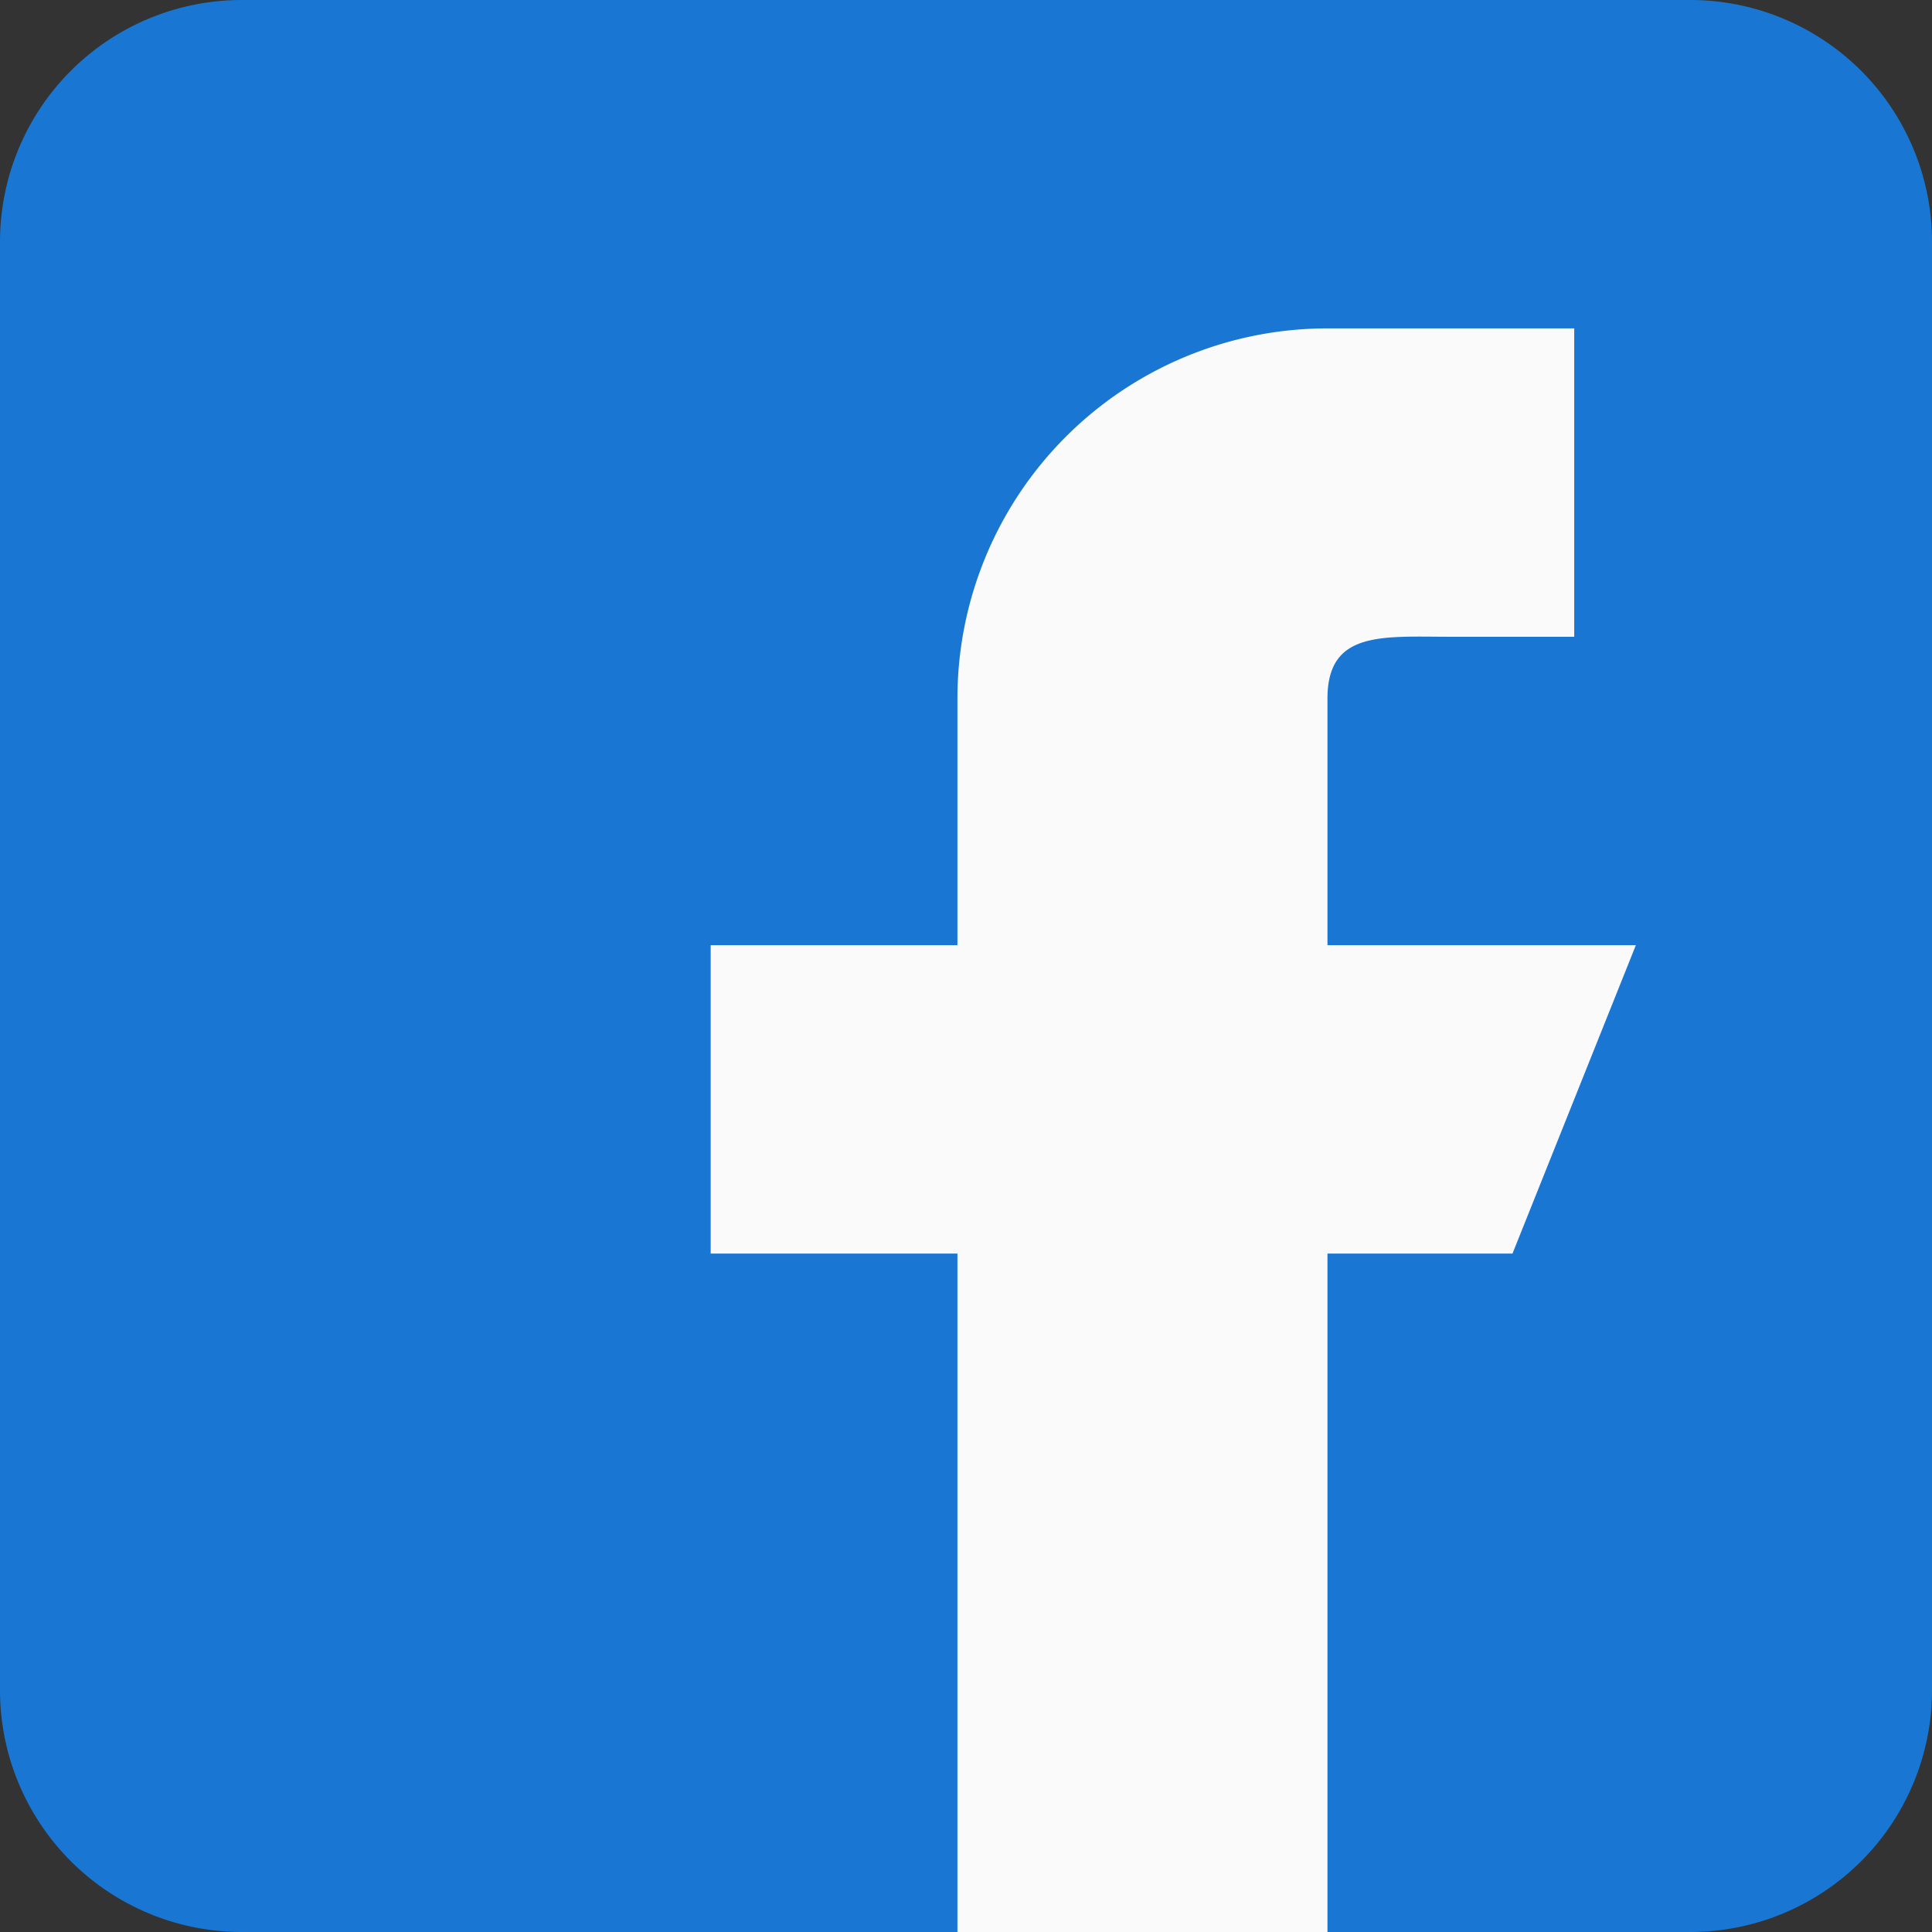 <svg xmlns="http://www.w3.org/2000/svg" width="18.274" height="18.274" viewBox="0 0 18.274 18.274"><rect x="0" y="0" width="18.274" height="18.274" fill="#333333" stroke="none"/><defs><style>.a{fill:#1976d2;}.b{fill:#fafafa;}</style></defs><path class="a" d="M15.99,0H2.284A2.287,2.287,0,0,0,0,2.284V15.99a2.287,2.287,0,0,0,2.284,2.284H15.99a2.287,2.287,0,0,0,2.284-2.284V2.284A2.287,2.287,0,0,0,15.99,0Z" transform="translate(0 0)"/><path class="b" d="M200.751,101.834h-2.917V99.5c0-.644.523-.583,1.167-.583h1.167V96h-2.334a3.5,3.5,0,0,0-3.5,3.5v2.334H192v2.917h2.334v6.417h3.5v-6.417h1.75Z" transform="translate(-185.278 -92.894)"/></svg>